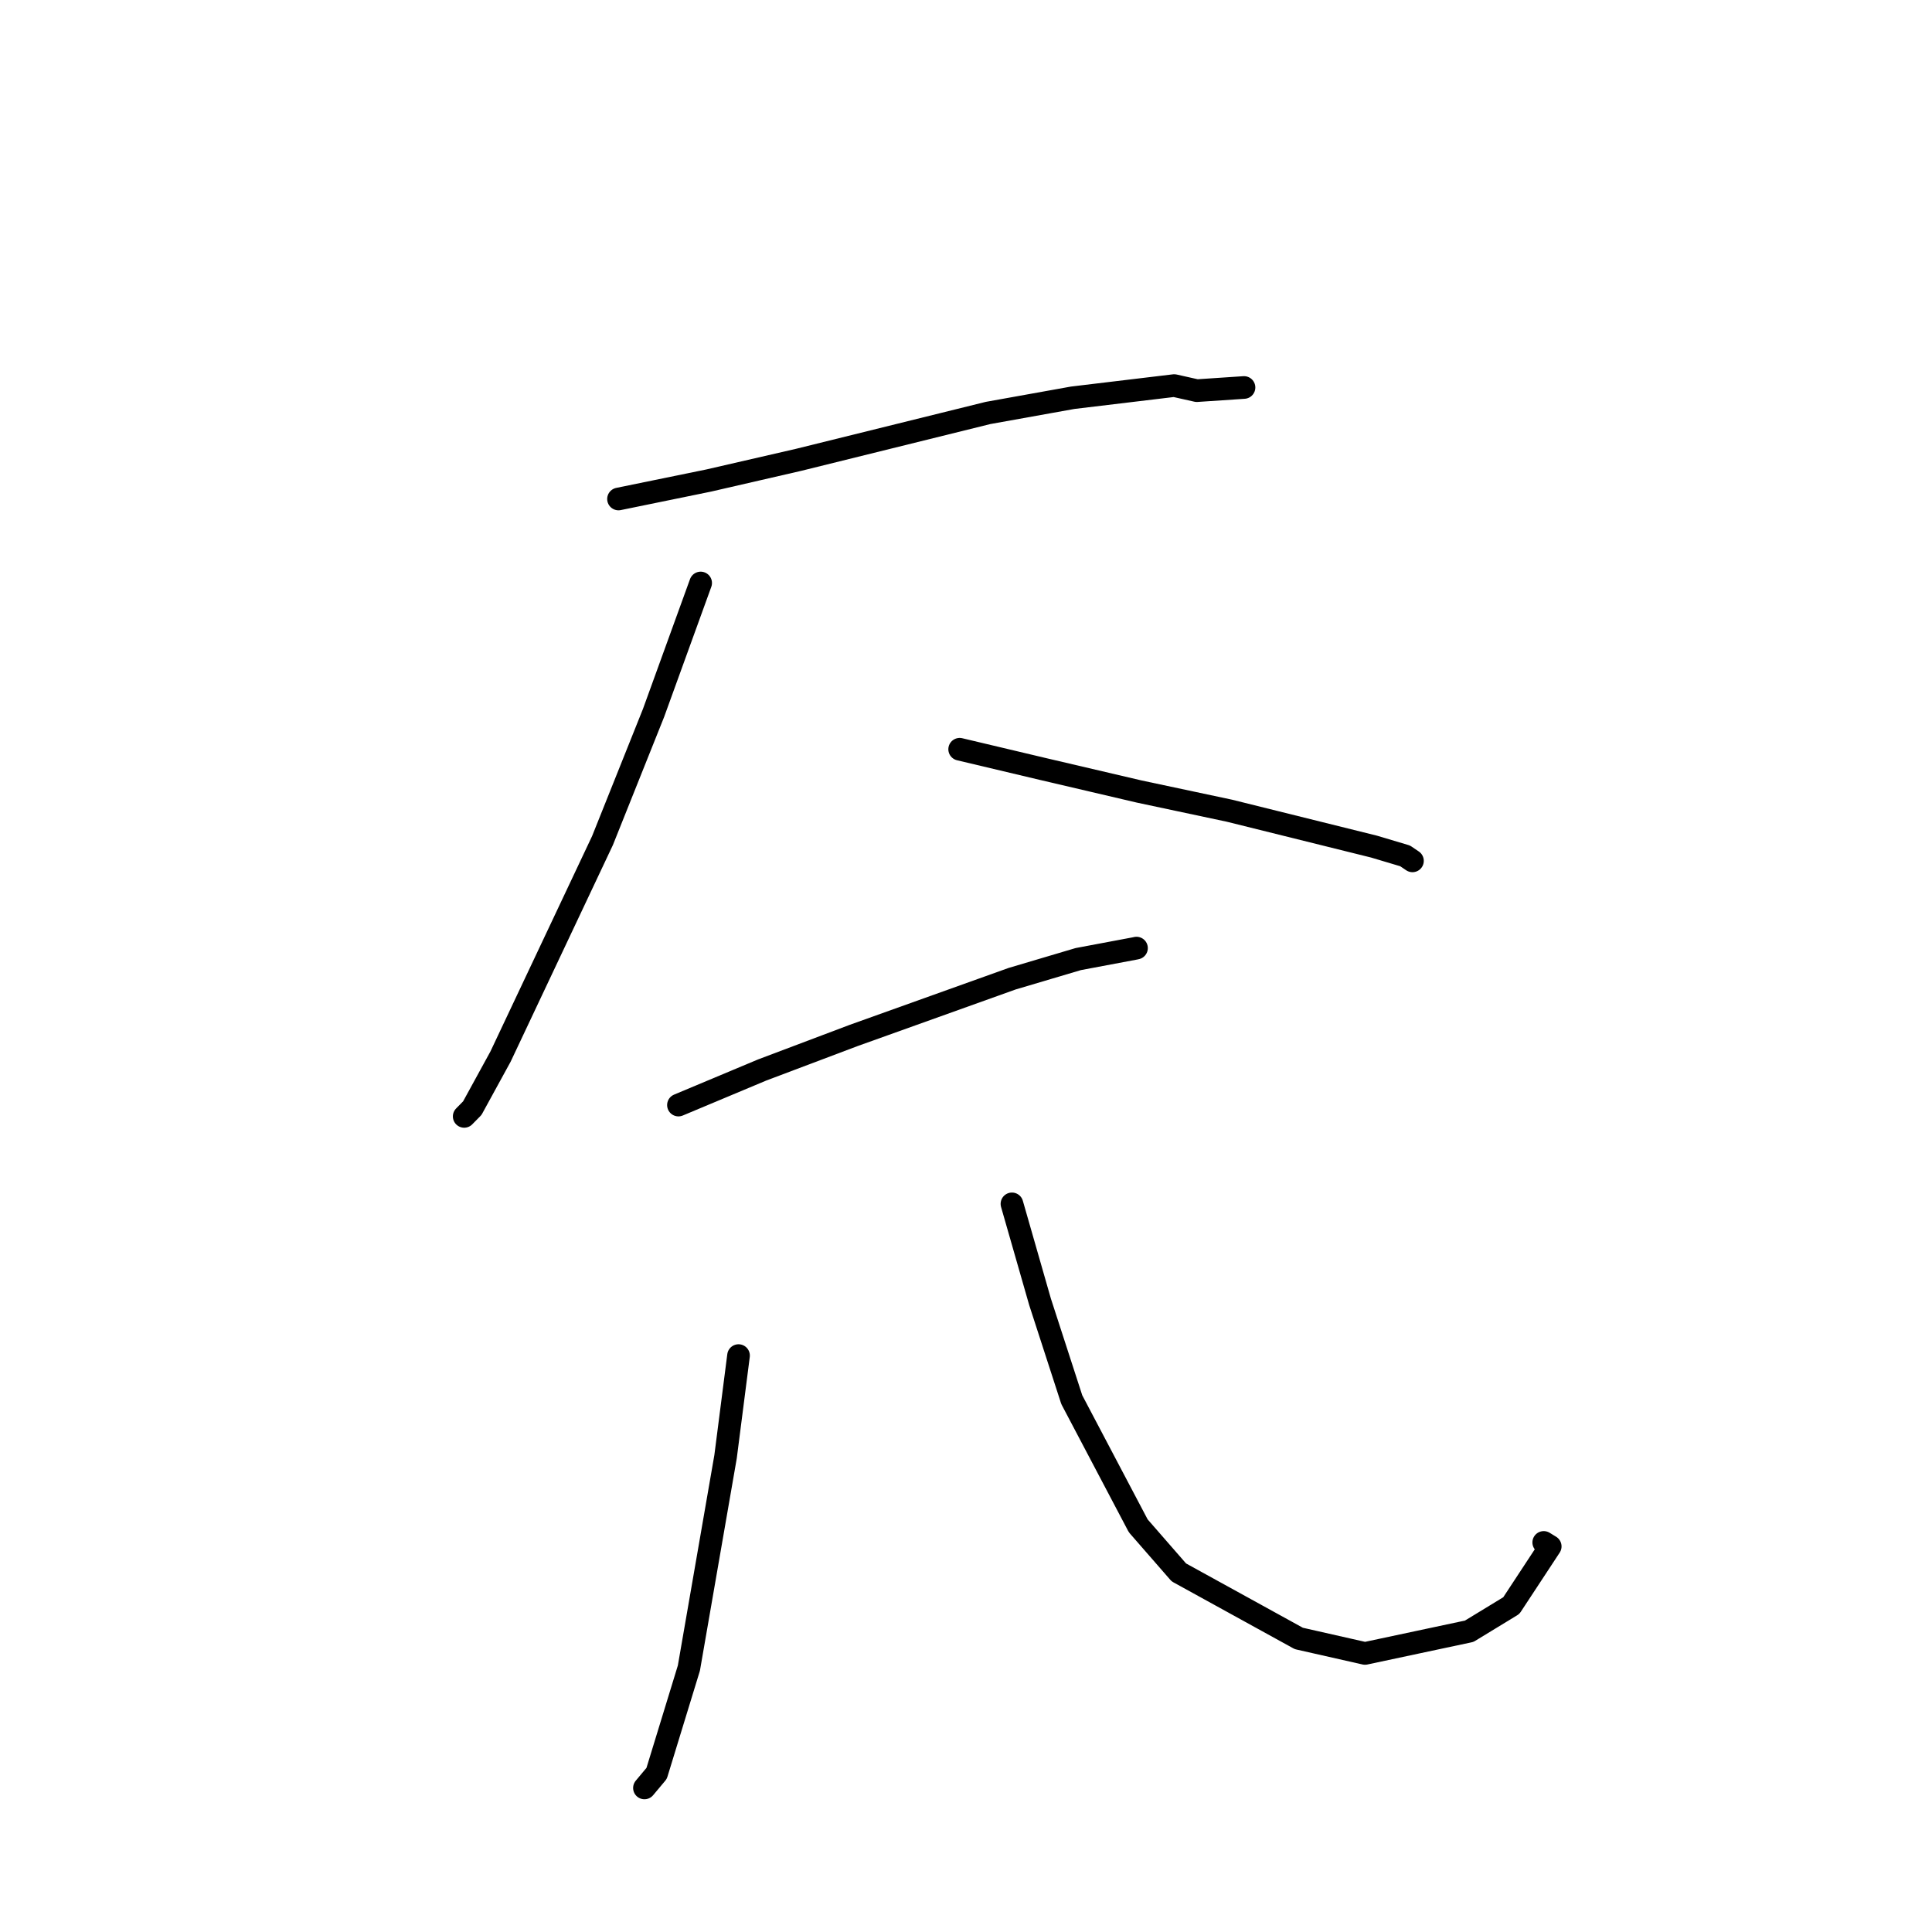<?xml version="1.0" standalone="no"?>
    <svg width="256" height="256" xmlns="http://www.w3.org/2000/svg" version="1.1">
    <polyline stroke="black" stroke-width="3" stroke-linecap="round" fill="transparent" stroke-linejoin="round" points="81.955 66.119 93.916 63.67 105.816 60.931 130.922 54.72 142.141 52.705 155.592 51.091 158.586 51.763 164.327 51.379 164.838 51.344 " />
        <polyline stroke="black" stroke-width="3" stroke-linecap="round" fill="transparent" stroke-linejoin="round" points="92.841 77.249 86.595 94.475 79.833 111.381 66.32 140.007 62.58 146.837 61.605 147.829 61.508 147.928 " />
        <polyline stroke="black" stroke-width="3" stroke-linecap="round" fill="transparent" stroke-linejoin="round" points="127.16 99.279 138.168 101.89 150.947 104.881 162.907 107.423 182.058 112.178 186.182 113.408 187.096 114.026 187.159 114.069 " />
        <polyline stroke="black" stroke-width="3" stroke-linecap="round" fill="transparent" stroke-linejoin="round" points="89.897 146.427 100.985 141.781 113.119 137.202 134.101 129.687 142.874 127.084 150.377 125.674 150.559 125.634 150.592 125.627 " />
        <polyline stroke="black" stroke-width="3" stroke-linecap="round" fill="transparent" stroke-linejoin="round" points="97.859 179.622 96.141 193.022 91.281 221.031 87.006 234.984 85.538 236.738 85.411 236.89 85.392 236.912 " />
        <polyline stroke="black" stroke-width="3" stroke-linecap="round" fill="transparent" stroke-linejoin="round" points="134.088 159.518 137.812 172.504 142.017 185.467 150.822 202.179 156.203 208.351 172.101 217.103 180.87 219.088 194.679 216.148 200.258 212.749 205.413 204.907 204.552 204.38 " />
        </svg>